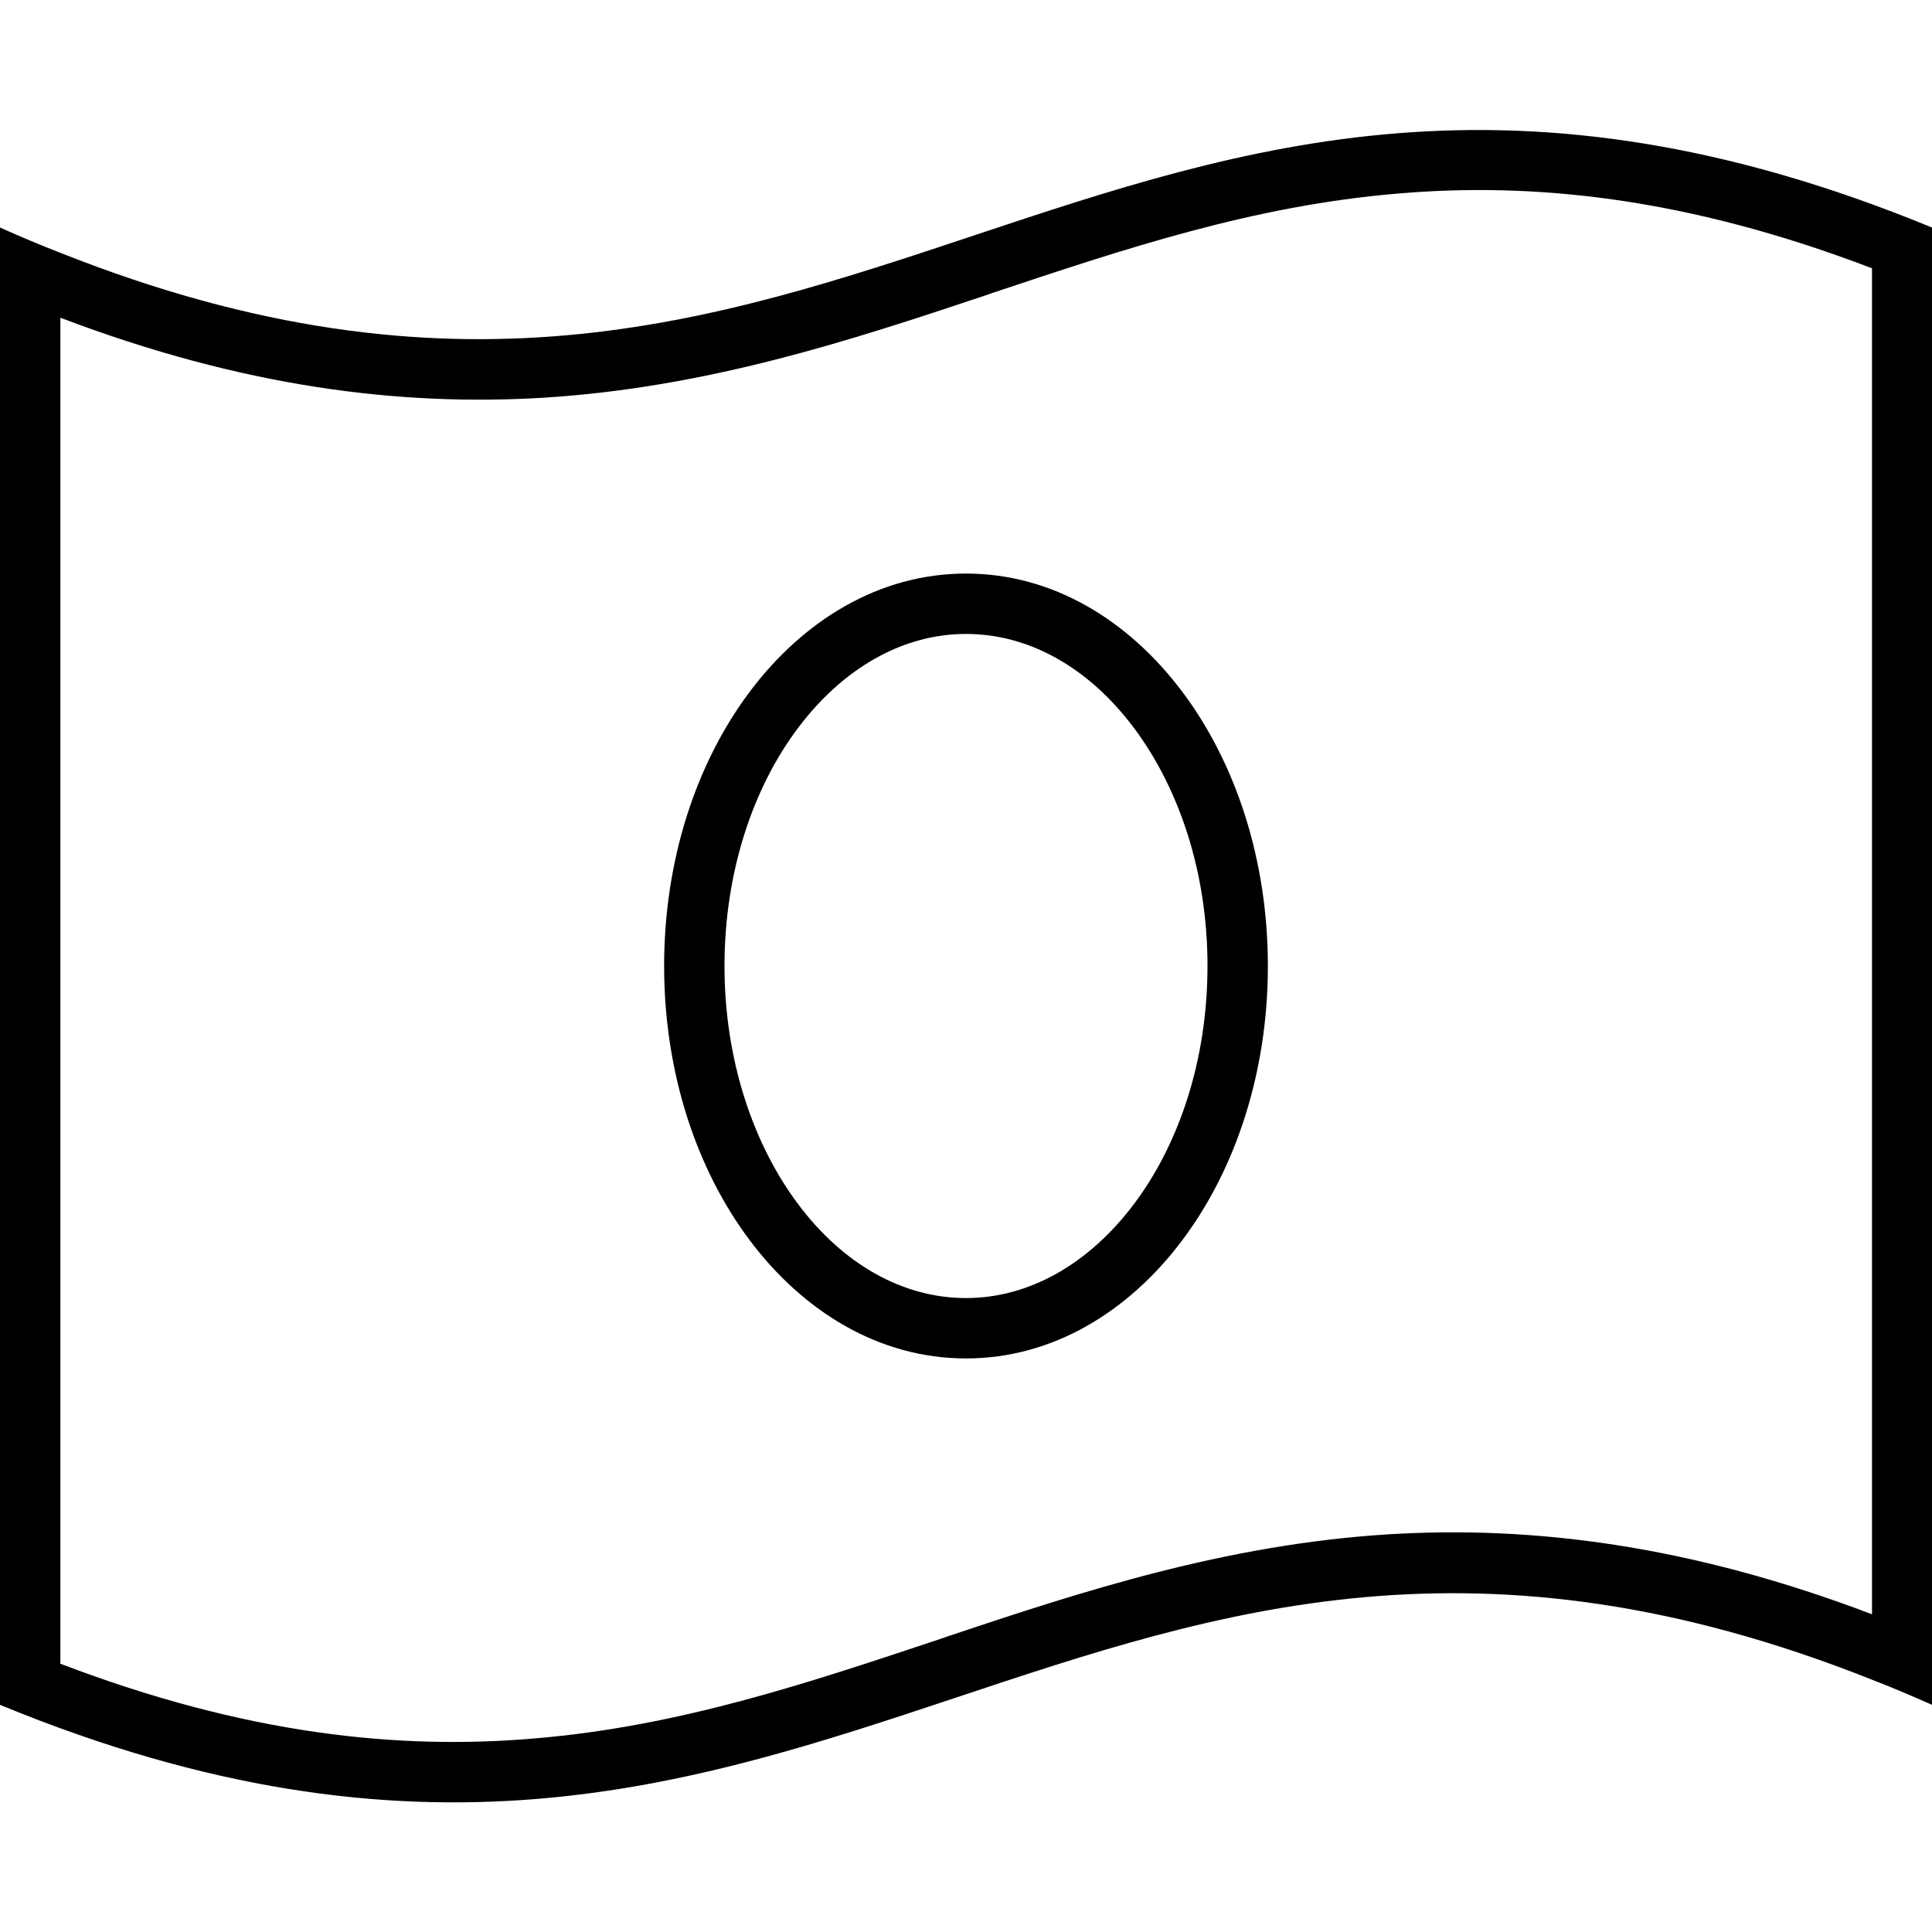 <svg xmlns="http://www.w3.org/2000/svg" viewBox="0 0 512 512"><!--! Font Awesome Pro 7.0.0 by @fontawesome - https://fontawesome.com License - https://fontawesome.com/license (Commercial License) Copyright 2025 Fonticons, Inc. --><path fill="currentColor" d="M141.7 460.7c38.2-3.2 71.9-14.5 107.6-26.4l1.7-.6c35.9-12 73.7-24.4 117.1-27.1 38-2.3 79.6 2.8 128 21.2l0-356.7c-49.2-18.8-89.7-22.9-125.7-19.8-38.2 3.2-71.9 14.5-107.6 26.4l-1.7 .6c-35.9 12-73.7 24.4-117.1 27.1-38 2.3-79.6-2.8-128-21.2l0 356.7c49.2 18.8 89.7 22.9 125.7 19.8zM0 60.3c5.4 2.4 10.8 4.7 16 6.7 104.2 41.4 173.1 18.4 242.4-4.7 71.2-23.7 142.9-47.6 253.6-2l0 391.5c-5.4-2.4-10.8-4.7-16-6.7-104.2-41.4-173.1-18.4-242.4 4.7-71.2 23.7-142.9 47.6-253.6 2L0 60.3zM192 256c0 24.9 7.6 47.2 19.5 63.1s27.7 24.9 44.5 24.9 32.6-9.1 44.5-24.9 19.5-38.1 19.5-63.1-7.6-47.2-19.5-63.1-27.7-24.9-44.5-24.9-32.6 9.1-44.5 24.9-19.5 38.1-19.5 63.1zm64-104c23 0 43.1 12.4 57.3 31.3s22.7 44.6 22.7 72.7-8.5 53.8-22.7 72.7-34.3 31.3-57.3 31.3-43.1-12.4-57.3-31.3-22.7-44.6-22.7-72.7 8.5-53.8 22.7-72.7 34.3-31.3 57.3-31.3z"/></svg>